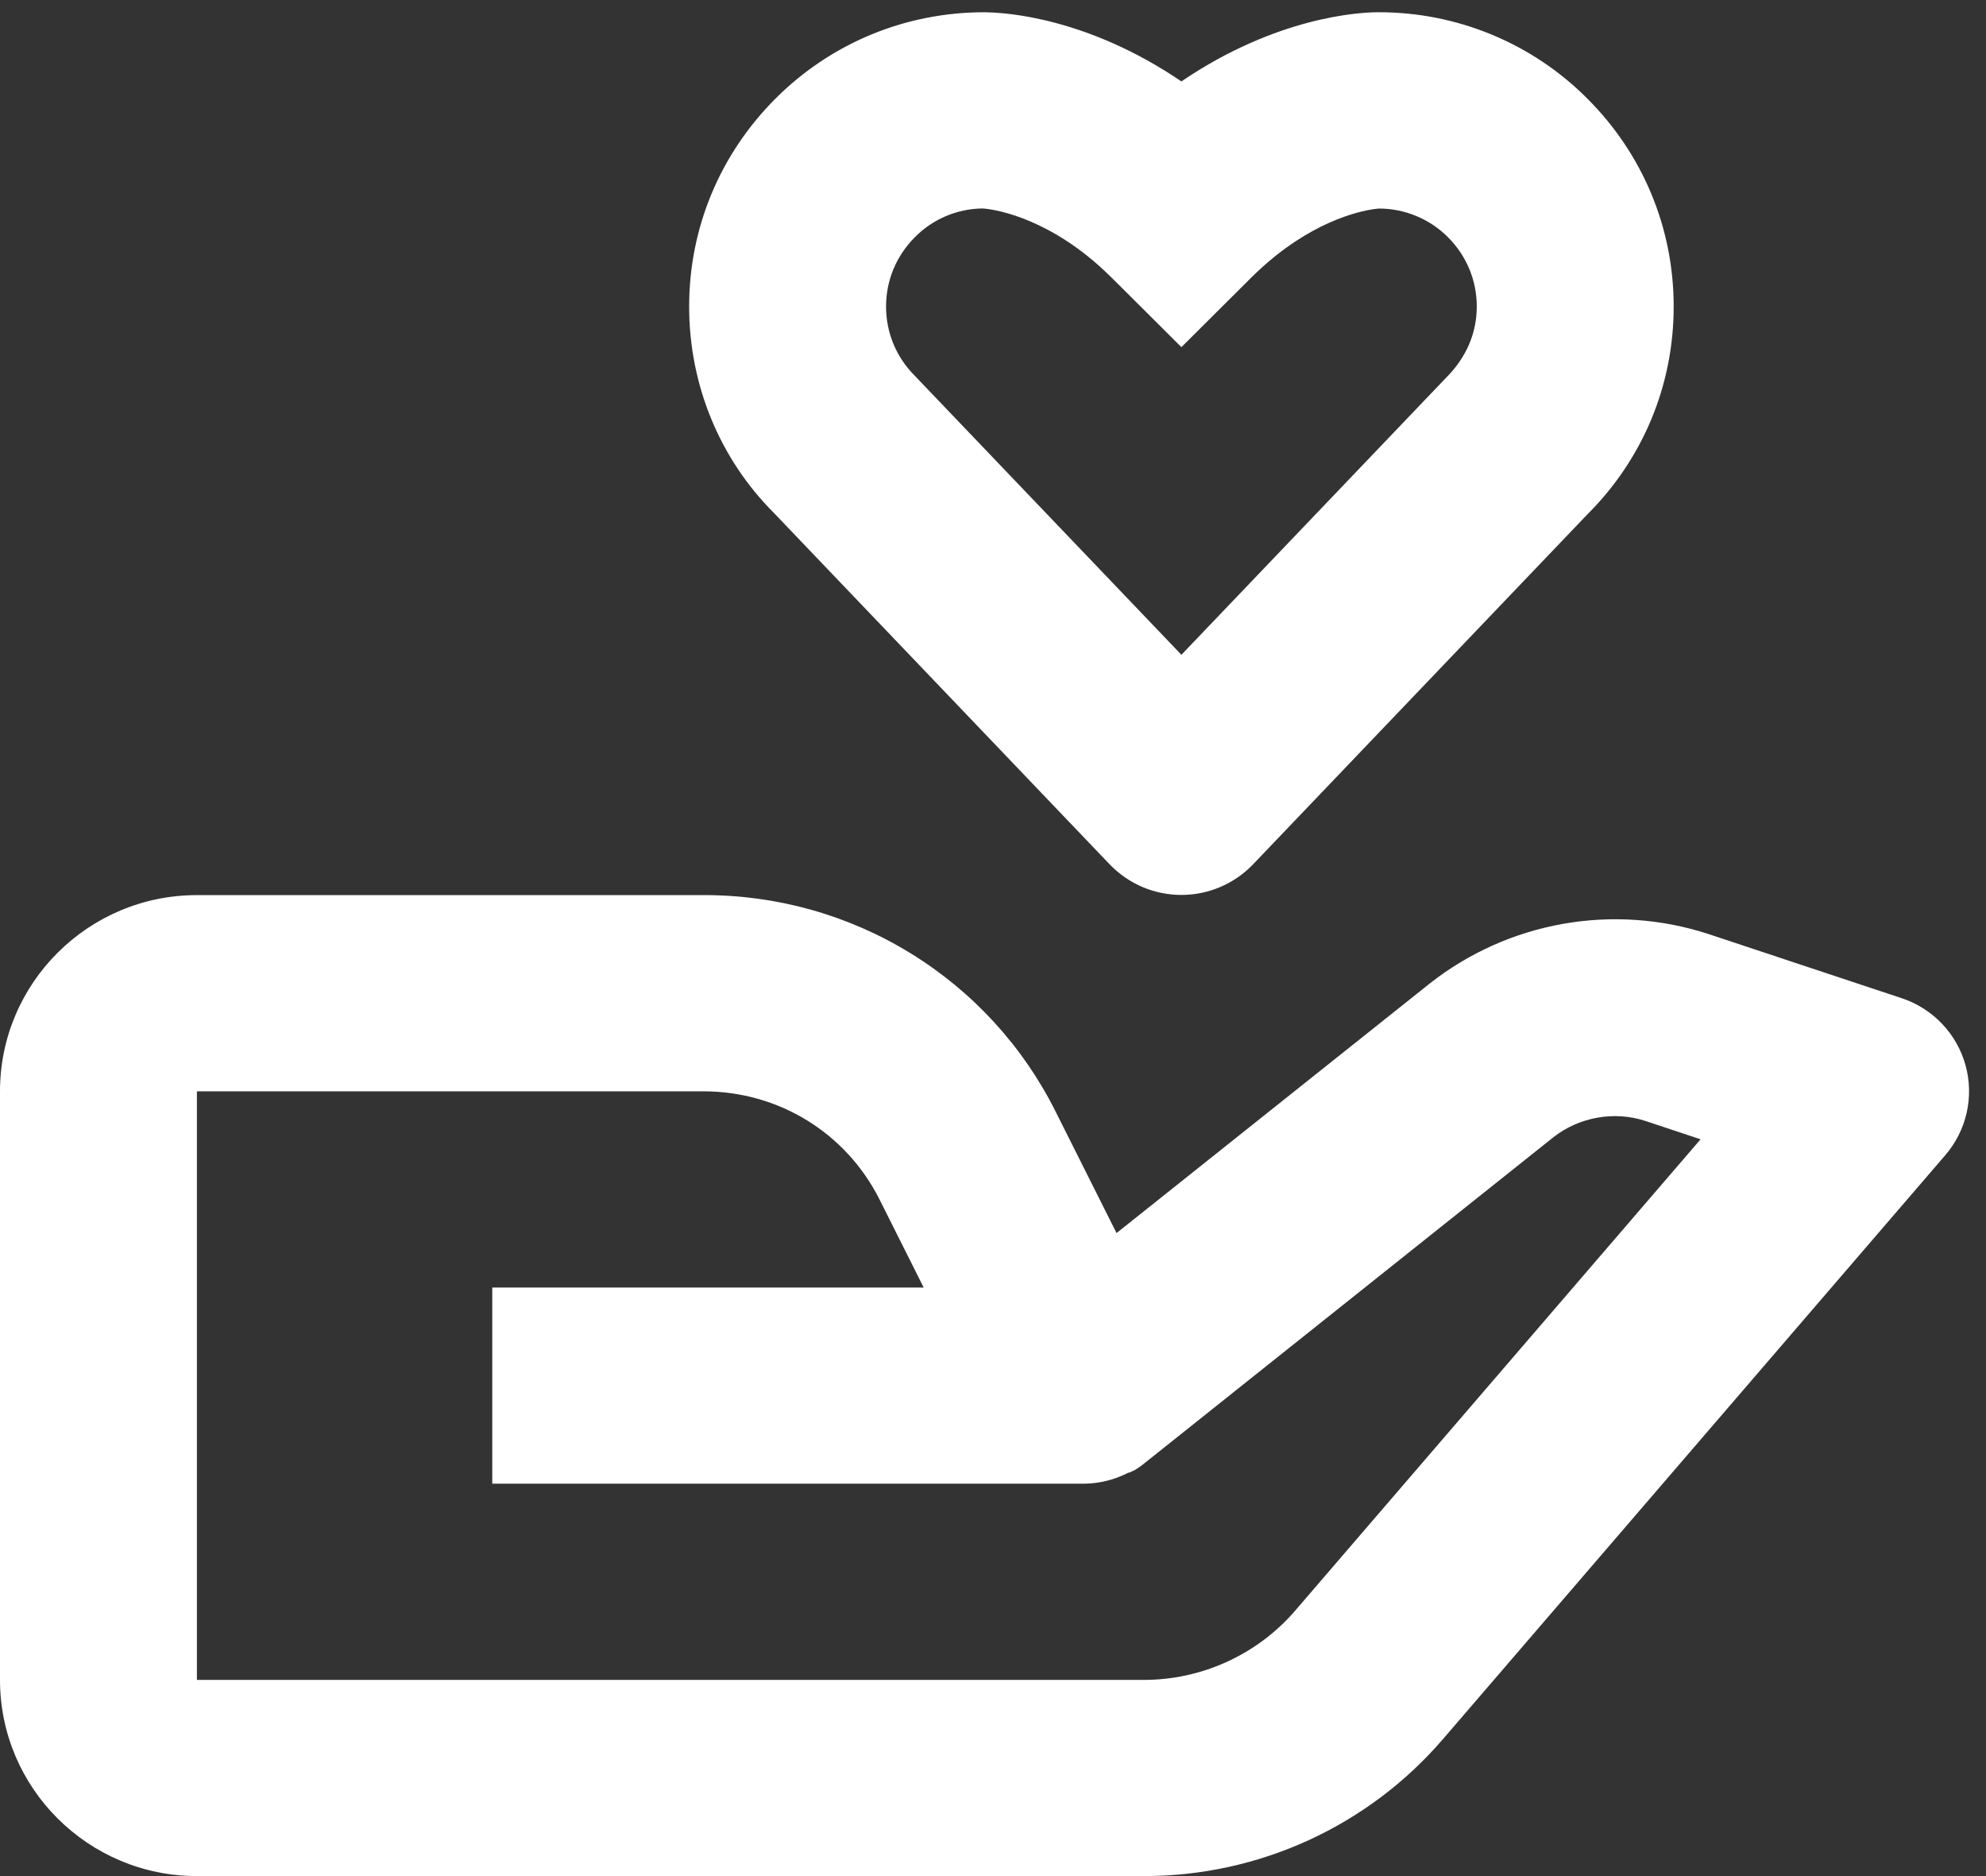 <svg width="54" height="51" viewBox="0 0 54 51" fill="none" xmlns="http://www.w3.org/2000/svg">
<rect x="0" y="0" width="54" height="51" fill="#333333" stroke="none"/>
<path d="M5.354 51H31.106C32.651 51.001 34.177 50.668 35.581 50.025C36.984 49.382 38.231 48.444 39.236 47.275L52.893 31.403C53.179 31.071 53.379 30.674 53.475 30.247C53.571 29.82 53.559 29.377 53.443 28.955C53.326 28.534 53.107 28.147 52.804 27.83C52.502 27.513 52.127 27.274 51.71 27.136L46.442 25.387C45.169 24.974 43.813 24.881 42.495 25.115C41.177 25.349 39.937 25.903 38.885 26.728L30.359 33.52L28.707 30.227C27.822 28.451 26.456 26.958 24.764 25.917C23.071 24.875 21.119 24.327 19.129 24.333H5.354C2.401 24.333 -3.8147e-05 26.725 -3.8147e-05 29.667V45.667C-3.8147e-05 48.608 2.401 51 5.354 51ZM5.354 29.667H19.129C21.172 29.667 23.005 30.795 23.918 32.613L25.115 35H13.385V40.333H29.484C29.895 40.328 30.3 40.227 30.667 40.04L30.675 40.037L30.686 40.032H30.694L30.699 40.029H30.71L30.712 40.027C30.736 40.035 30.72 40.024 30.72 40.024C30.747 40.024 30.726 40.021 30.726 40.021H30.728L30.734 40.019L30.742 40.016L30.747 40.013L30.753 40.011L30.761 40.008L30.766 40.005C30.774 40.005 30.768 40.003 30.771 40.003L30.779 39.997L30.785 39.995L30.79 39.992L30.798 39.989L30.803 39.987H30.806L30.811 39.984H30.814L30.819 39.981L30.825 39.979C30.849 39.976 30.833 39.976 30.833 39.976L30.838 39.973C30.941 39.911 31.04 39.842 31.133 39.765L42.231 30.92C42.932 30.365 43.899 30.192 44.747 30.475L46.239 30.971L35.175 43.832C34.666 44.408 34.04 44.869 33.338 45.185C32.637 45.502 31.876 45.666 31.106 45.667H5.354V29.667ZM37.477 0.333H37.431C36.995 0.339 34.738 0.437 32.123 2.213C29.577 0.485 27.374 0.347 26.855 0.336L26.774 0.333H26.764C24.62 0.333 22.601 1.168 21.091 2.675C19.576 4.187 18.738 6.195 18.738 8.333C18.738 10.472 19.576 12.48 21.043 13.944L30.182 23.507C30.434 23.767 30.735 23.973 31.069 24.115C31.402 24.256 31.761 24.328 32.124 24.328C32.486 24.328 32.845 24.255 33.178 24.113C33.511 23.971 33.813 23.764 34.064 23.504L43.155 13.989C44.672 12.48 45.508 10.472 45.508 8.333C45.508 6.195 44.67 4.187 43.157 2.677C42.414 1.932 41.53 1.341 40.556 0.939C39.581 0.536 38.537 0.331 37.482 0.333H37.477ZM40.154 8.333C40.154 9.045 39.875 9.715 39.321 10.267L32.123 17.8L24.877 10.219C24.371 9.715 24.092 9.045 24.092 8.333C24.092 7.621 24.371 6.952 24.879 6.445C25.363 5.955 26.023 5.675 26.713 5.667C26.78 5.669 28.057 5.752 29.569 6.96C29.786 7.133 30.006 7.331 30.23 7.552L32.123 9.437L34.016 7.552C34.24 7.331 34.46 7.133 34.677 6.96C36.093 5.827 37.289 5.685 37.493 5.669C37.842 5.669 38.187 5.738 38.509 5.872C38.831 6.005 39.124 6.201 39.37 6.448C39.875 6.952 40.154 7.621 40.154 8.333Z" fill="white"/>
</svg>
